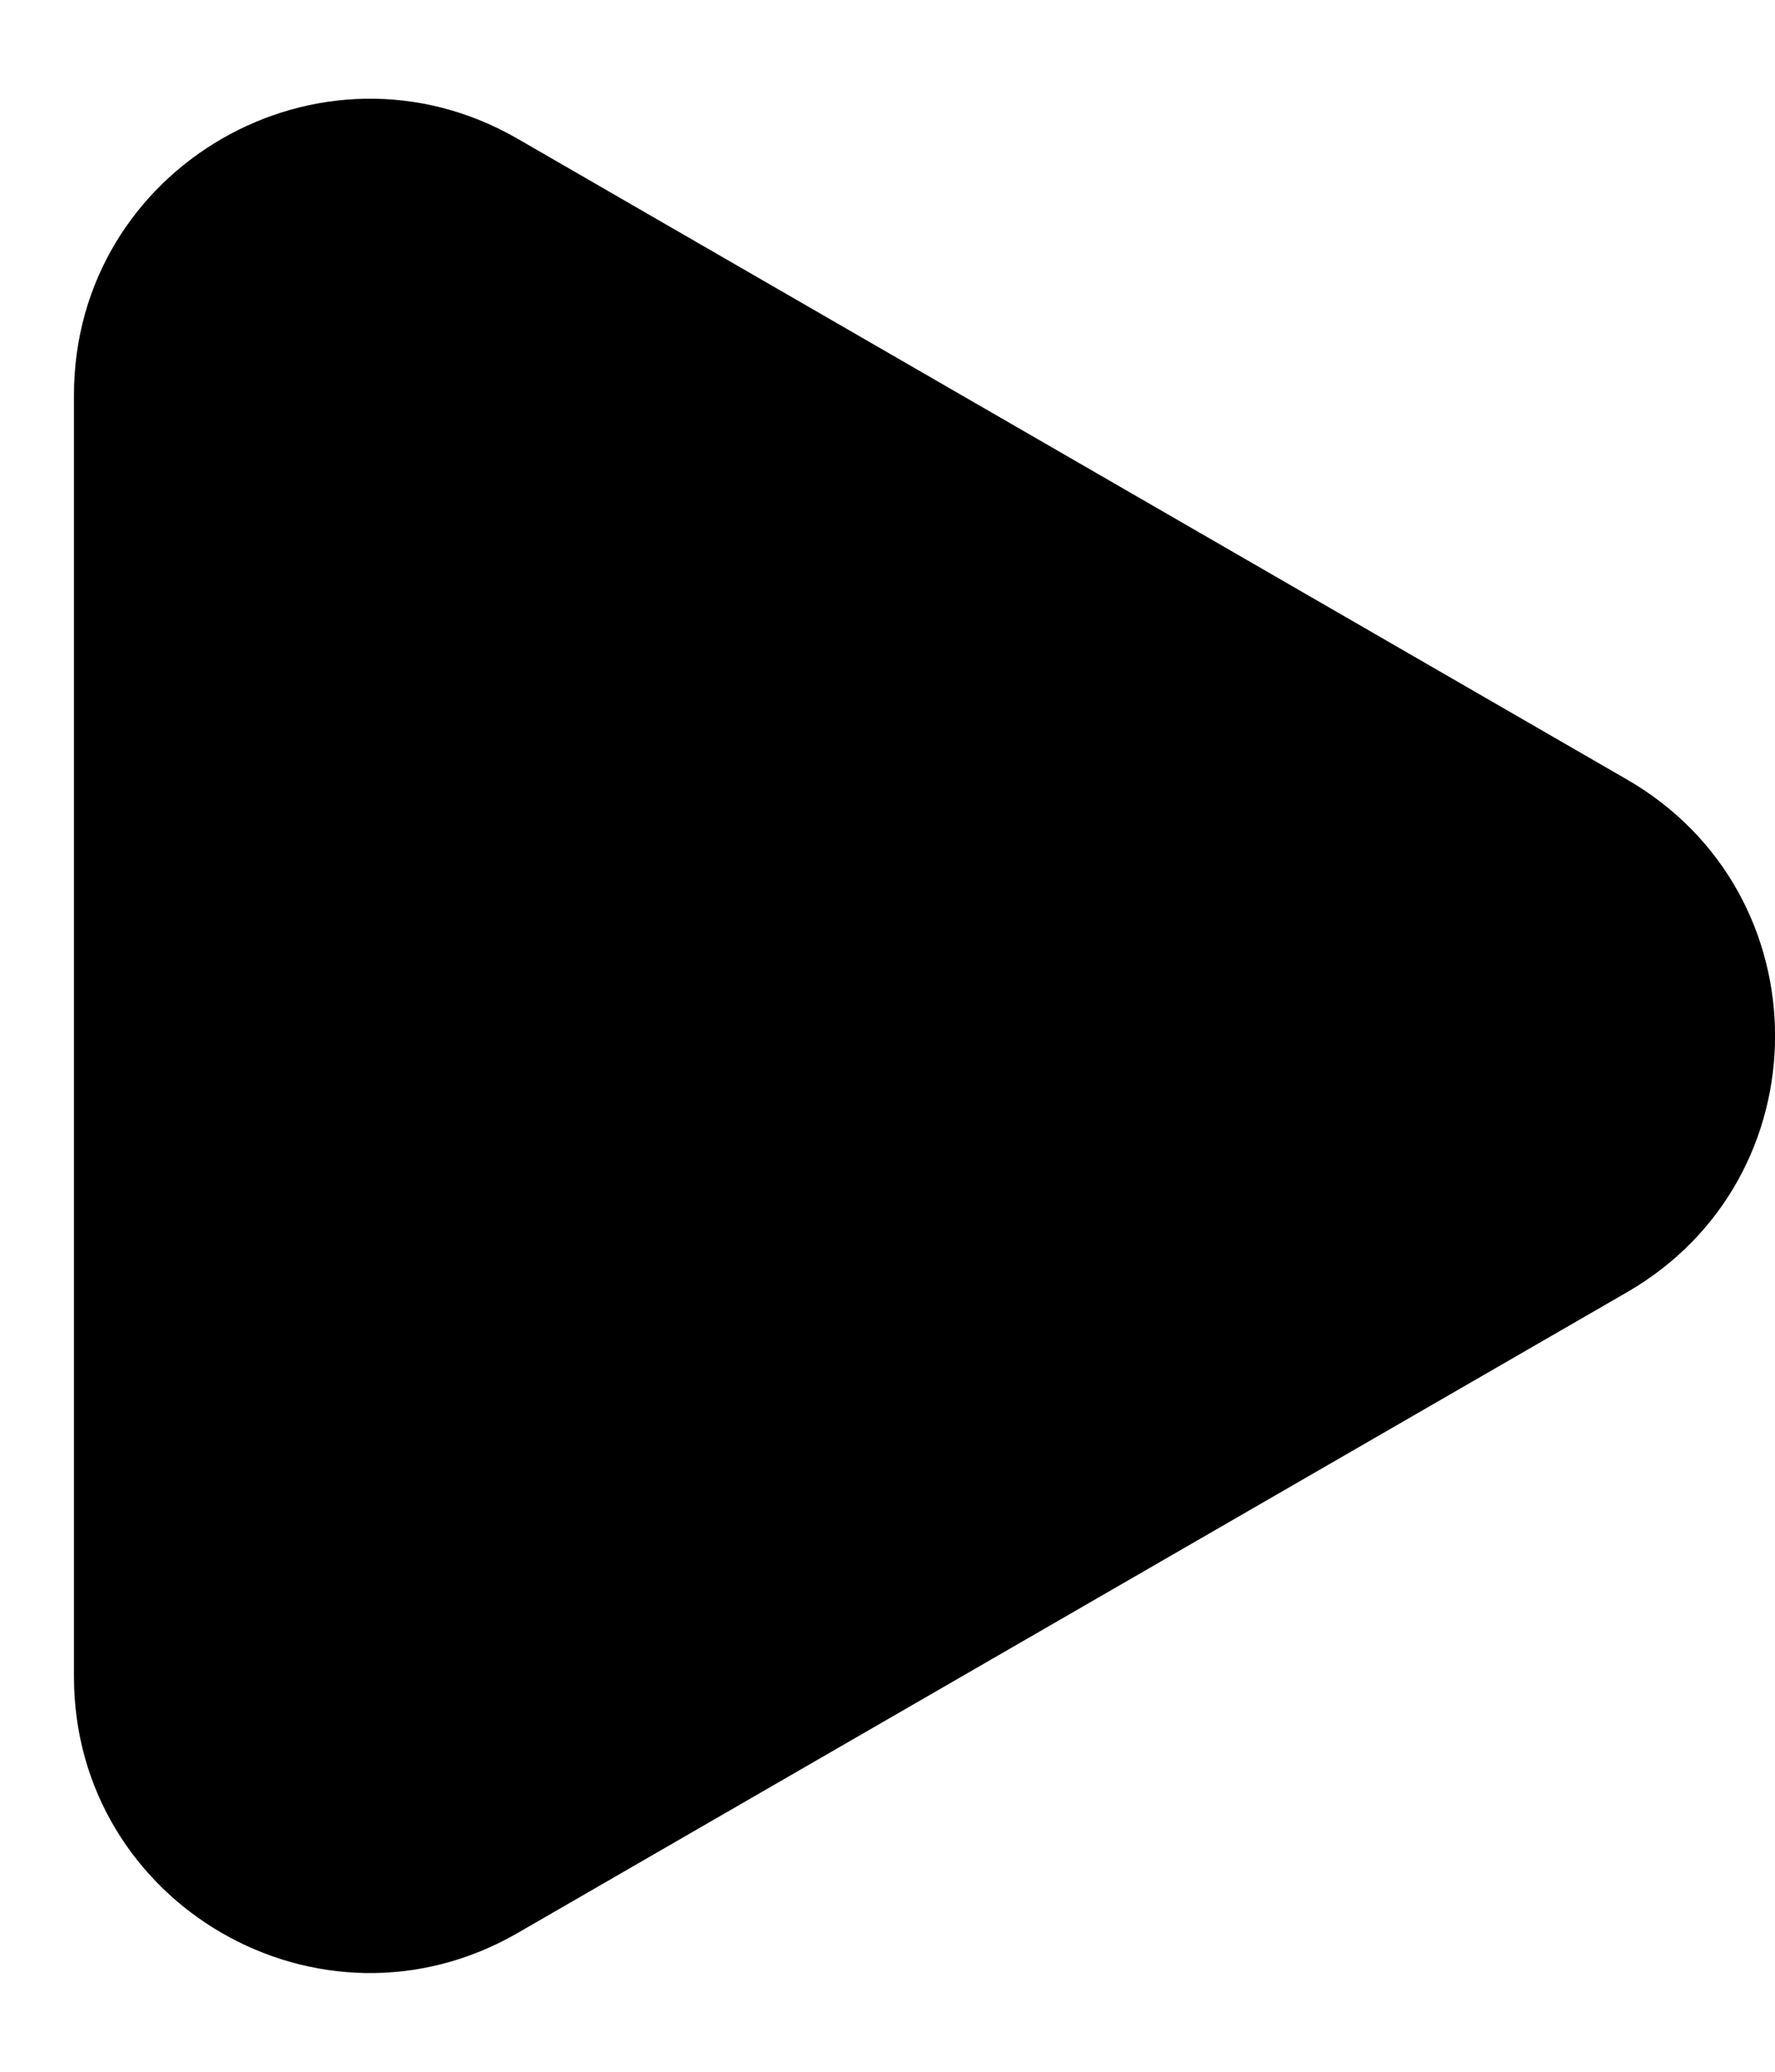 <svg width="6" height="7" viewBox="0 0 6 7"  xmlns="http://www.w3.org/2000/svg">
<path d="M5.5 2.634C6.167 3.019 6.167 3.981 5.5 4.366L1.75 6.531C1.083 6.916 0.25 6.435 0.25 5.665L0.25 1.335C0.25 0.565 1.083 0.084 1.75 0.469L5.5 2.634Z"/>
</svg>
